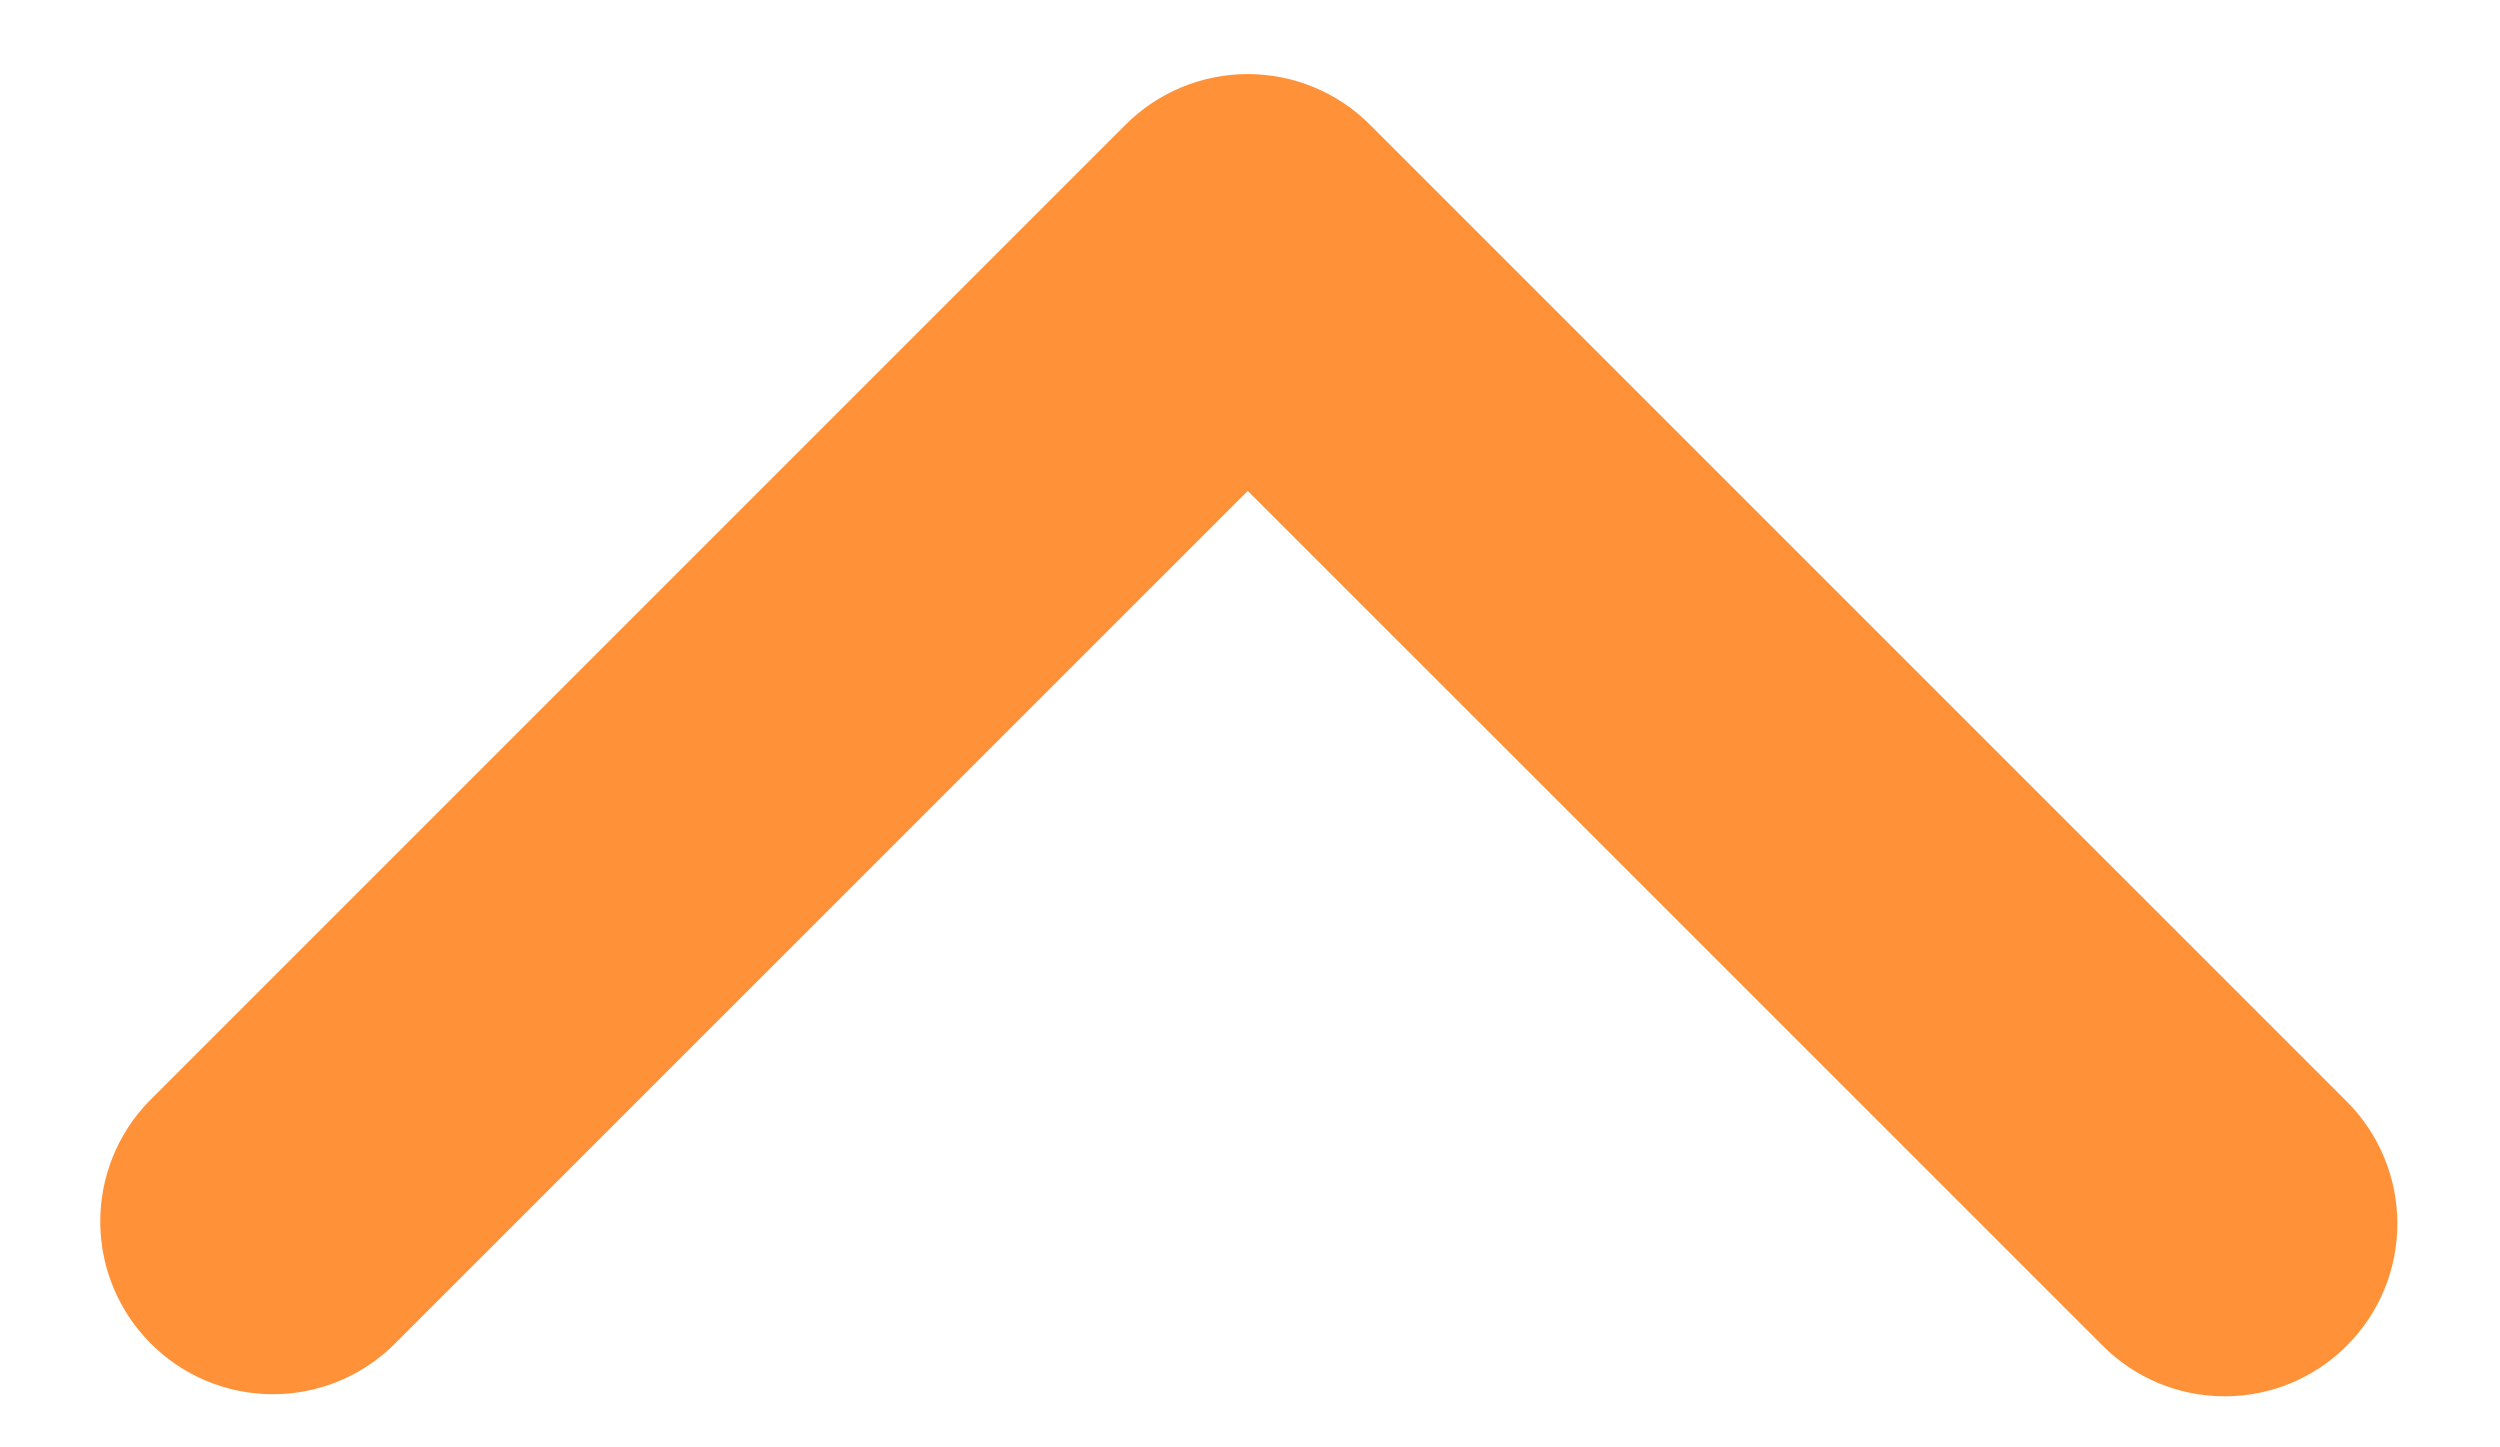 <svg width="19" height="11" viewBox="0 0 19 11" fill="none" xmlns="http://www.w3.org/2000/svg">
<path d="M17.836 10.227C17.59 10.474 17.256 10.612 16.908 10.612C16.56 10.612 16.226 10.474 15.98 10.227L9.483 3.731L2.986 10.227C2.738 10.467 2.407 10.599 2.063 10.596C1.719 10.593 1.389 10.455 1.146 10.211C0.903 9.968 0.765 9.639 0.762 9.295C0.759 8.951 0.891 8.619 1.13 8.372L8.555 0.947C8.801 0.701 9.135 0.563 9.483 0.563C9.831 0.563 10.165 0.701 10.411 0.947L17.836 8.372C18.082 8.618 18.22 8.952 18.22 9.3C18.22 9.648 18.082 9.981 17.836 10.227Z" fill="#FF9138"/>
</svg>
